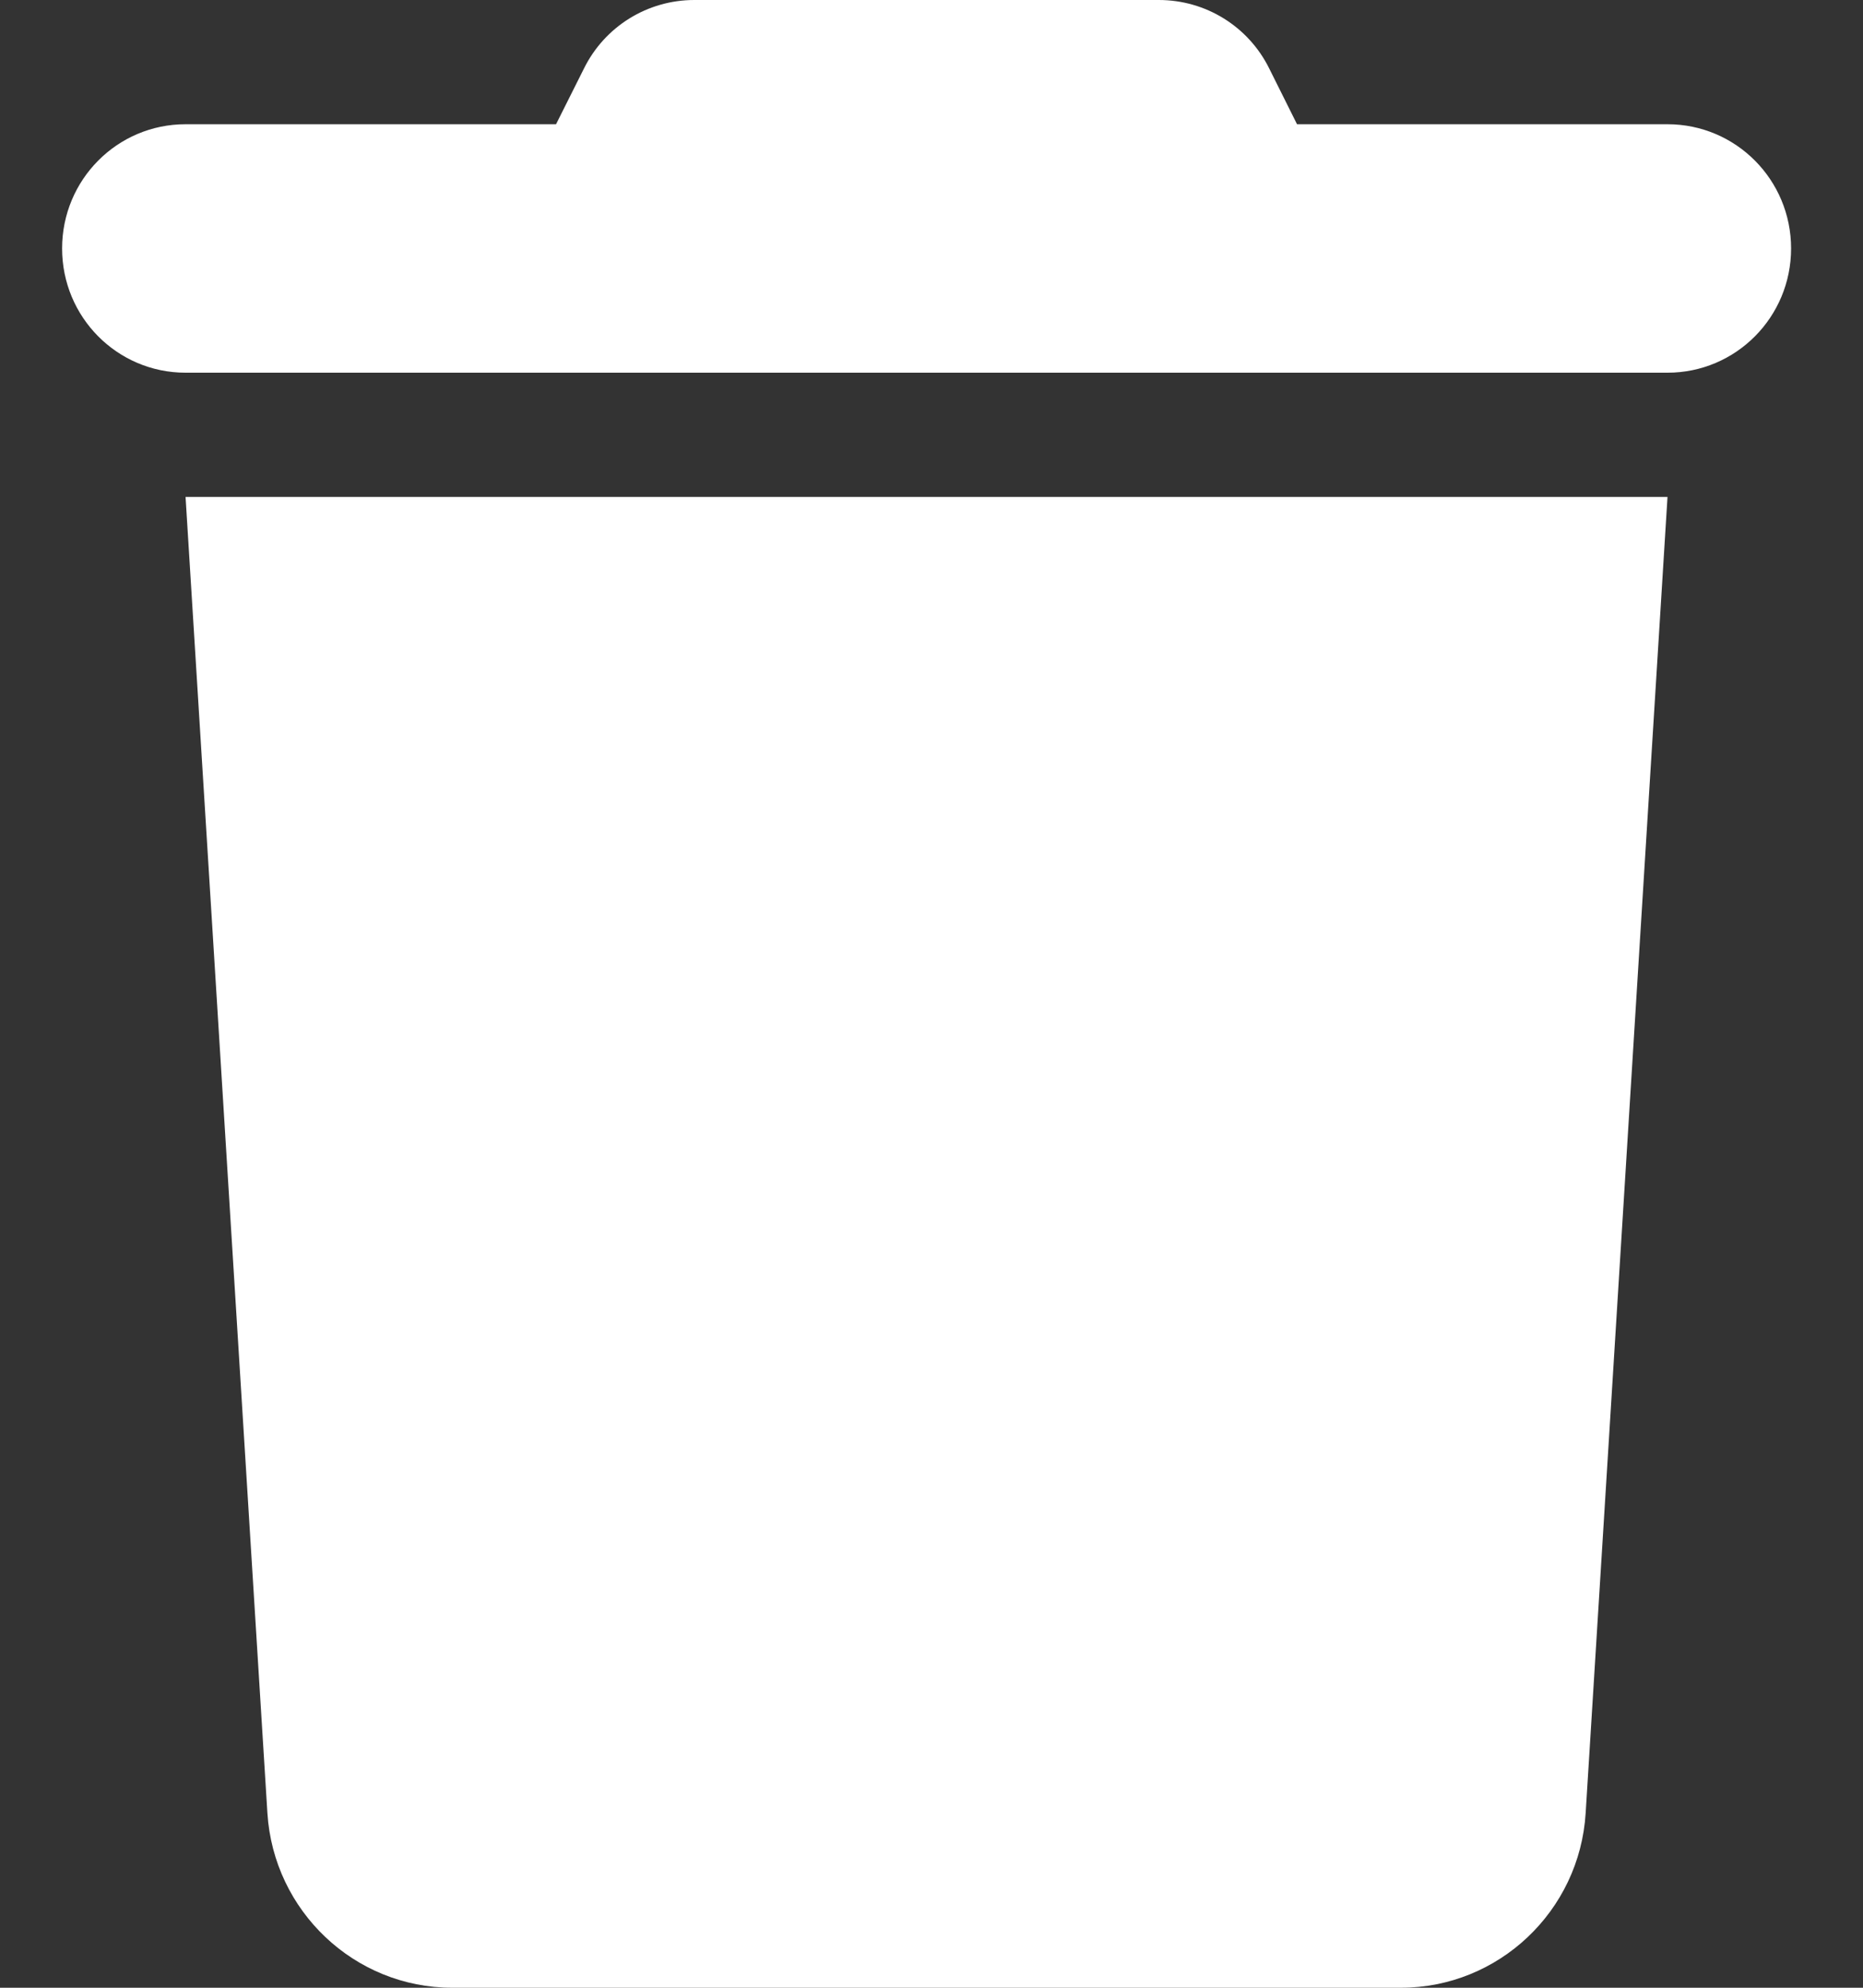 <svg xmlns="http://www.w3.org/2000/svg" width="15" height="16" viewBox="0 0 15 16" fill="none">
  <rect x="0" y="0" width="15" height="16" fill="#333333" stroke="none"/>
  <path d="M4.701 0.553L4.477 1H1.494C0.944 1 0.5 1.447 0.5 2C0.5 2.553 0.944 3 1.494 3H13.426C13.976 3 14.421 2.553 14.421 2C14.421 1.447 13.976 1 13.426 1H10.443L10.22 0.553C10.052 0.212 9.707 0 9.331 0H5.59C5.214 0 4.869 0.212 4.701 0.553ZM13.426 4H1.494L2.153 14.594C2.203 15.384 2.855 16 3.641 16H11.279C12.065 16 12.718 15.384 12.767 14.594L13.426 4Z" fill="white"/>
</svg>